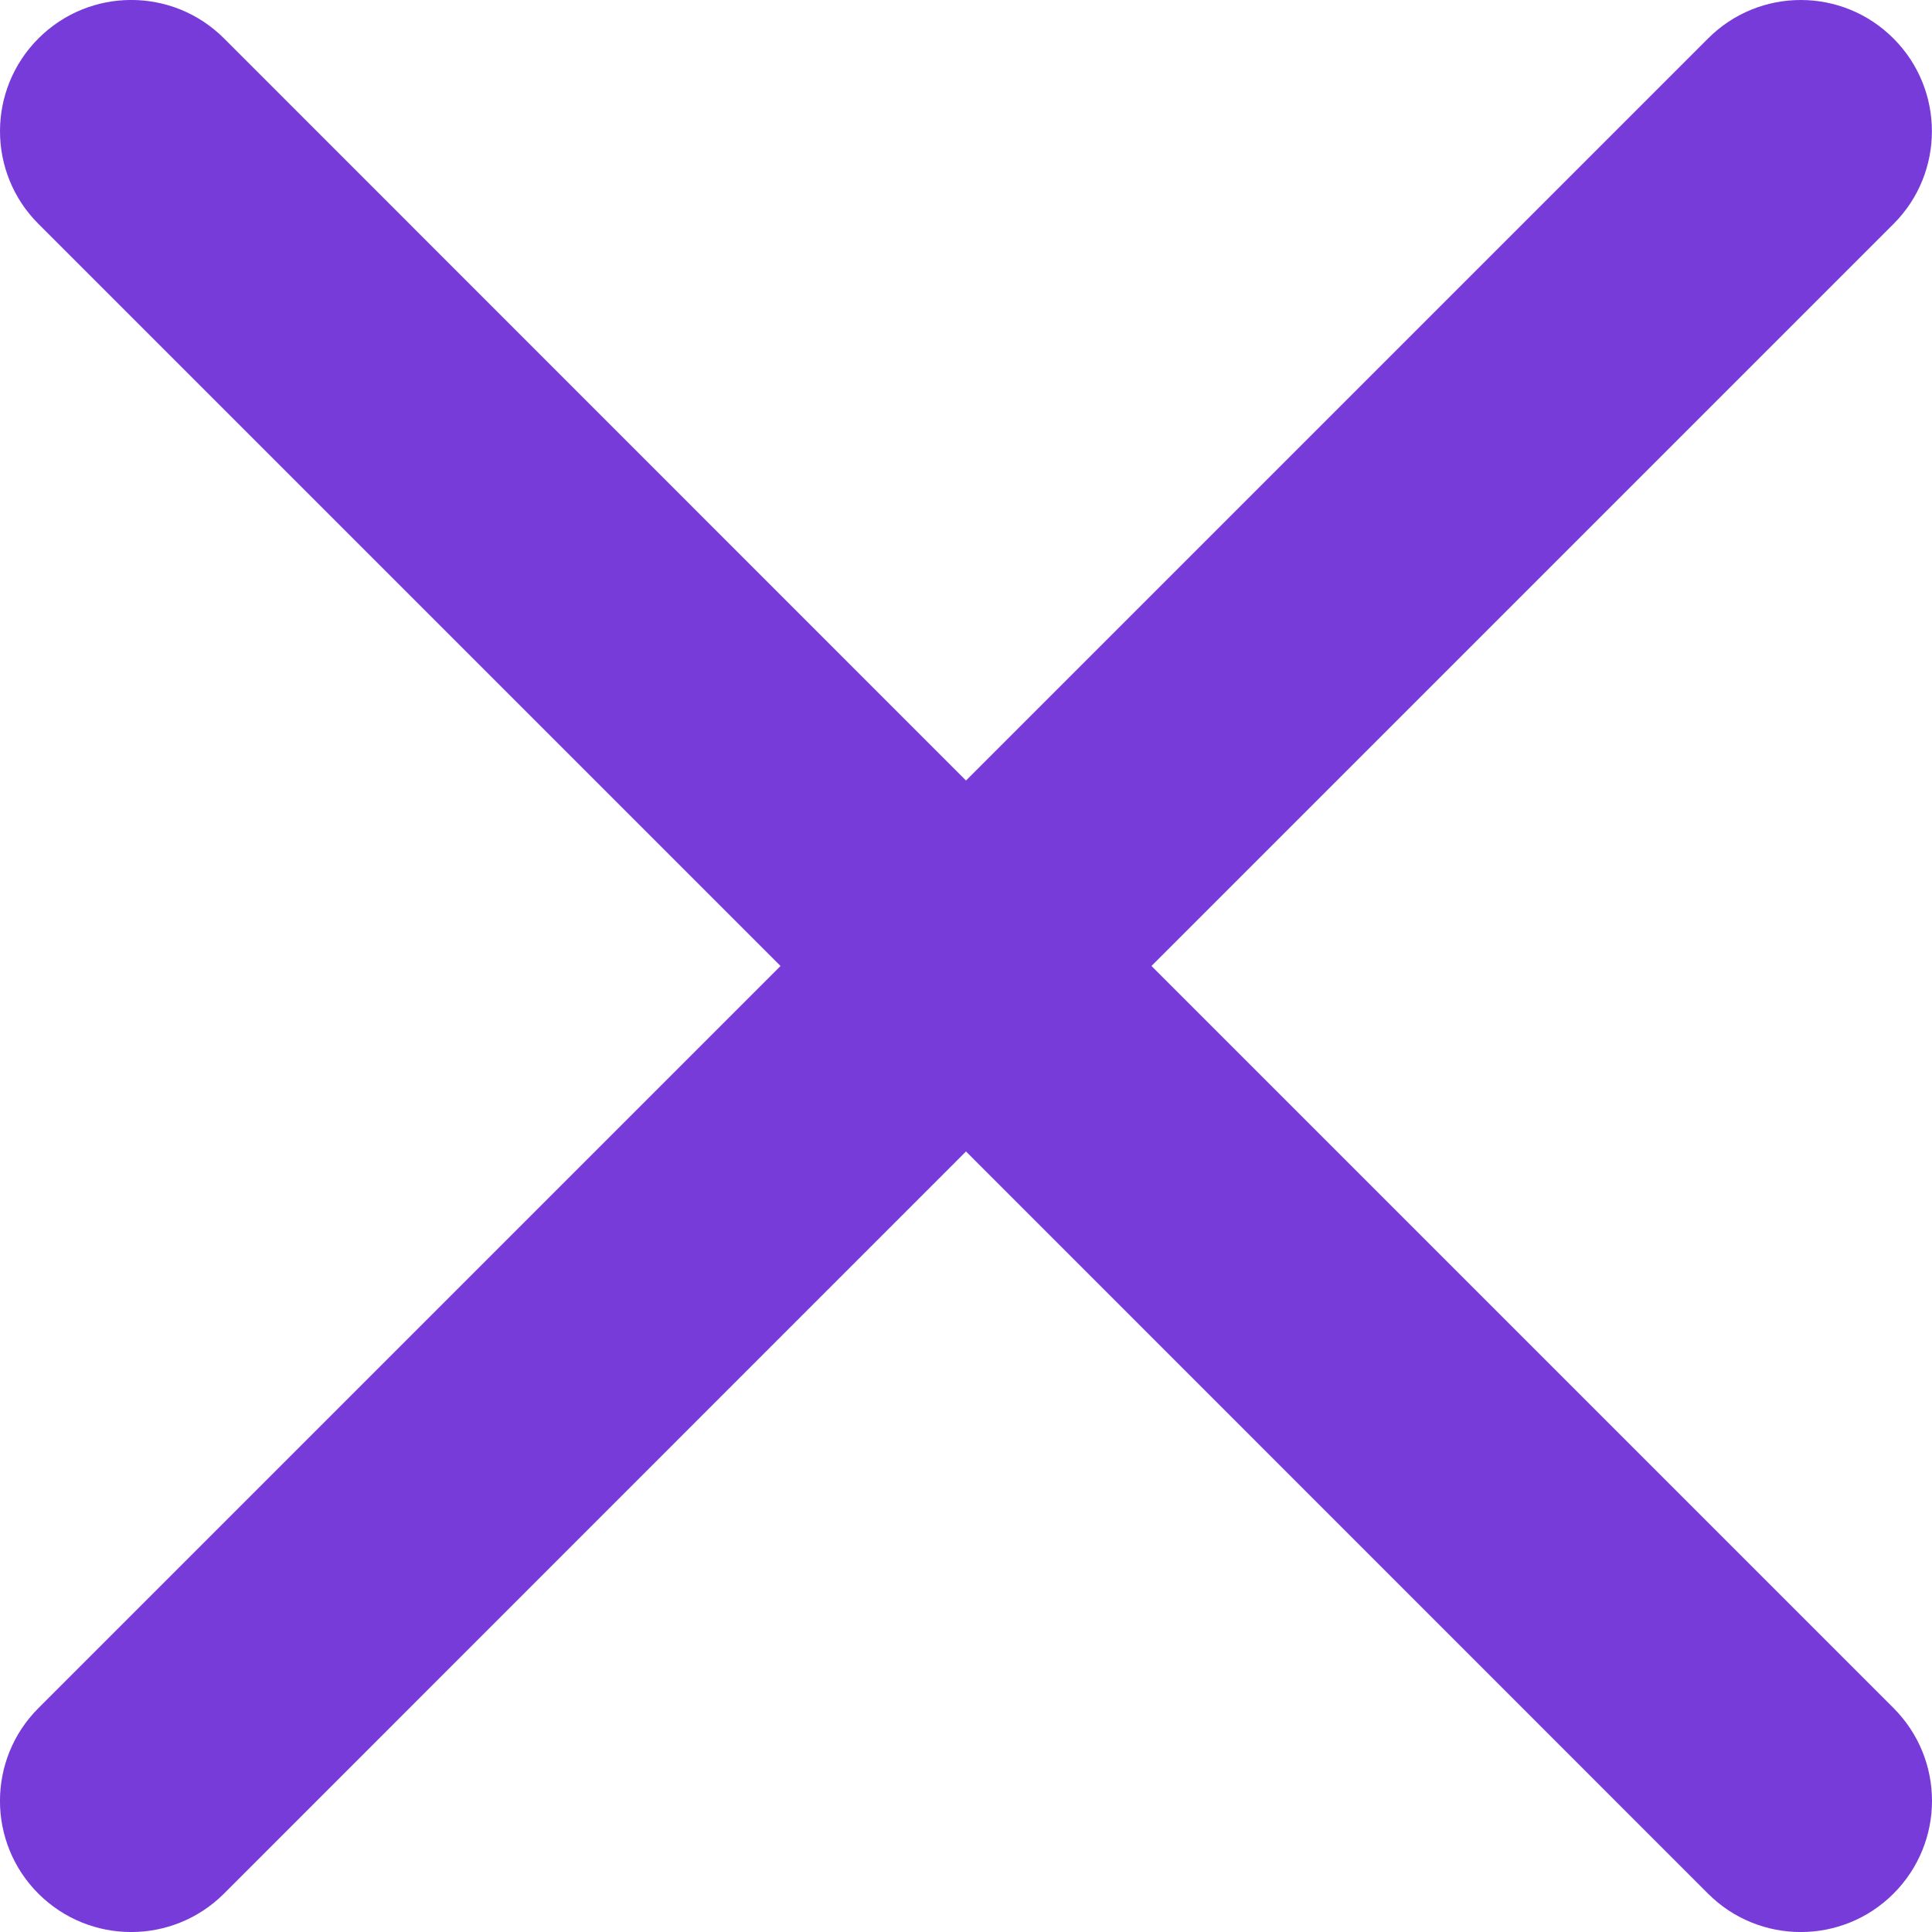 <svg width="14" height="14" viewBox="0 0 14 14" fill="none" xmlns="http://www.w3.org/2000/svg">
<path fill-rule="evenodd" clip-rule="evenodd" d="M1.623 0.278C1.252 -0.093 0.65 -0.093 0.279 0.278C-0.093 0.65 -0.093 1.252 0.279 1.623L5.656 7L0.278 12.378C-0.093 12.749 -0.093 13.351 0.278 13.722C0.65 14.093 1.251 14.093 1.623 13.722L7 8.344L12.377 13.722C12.748 14.093 13.35 14.093 13.721 13.722C14.093 13.35 14.093 12.749 13.721 12.377L8.344 7L13.721 1.623C14.092 1.252 14.092 0.65 13.721 0.279C13.35 -0.093 12.748 -0.093 12.377 0.279L7 5.656L1.623 0.278Z" fill="#773BD9"/>
</svg>

